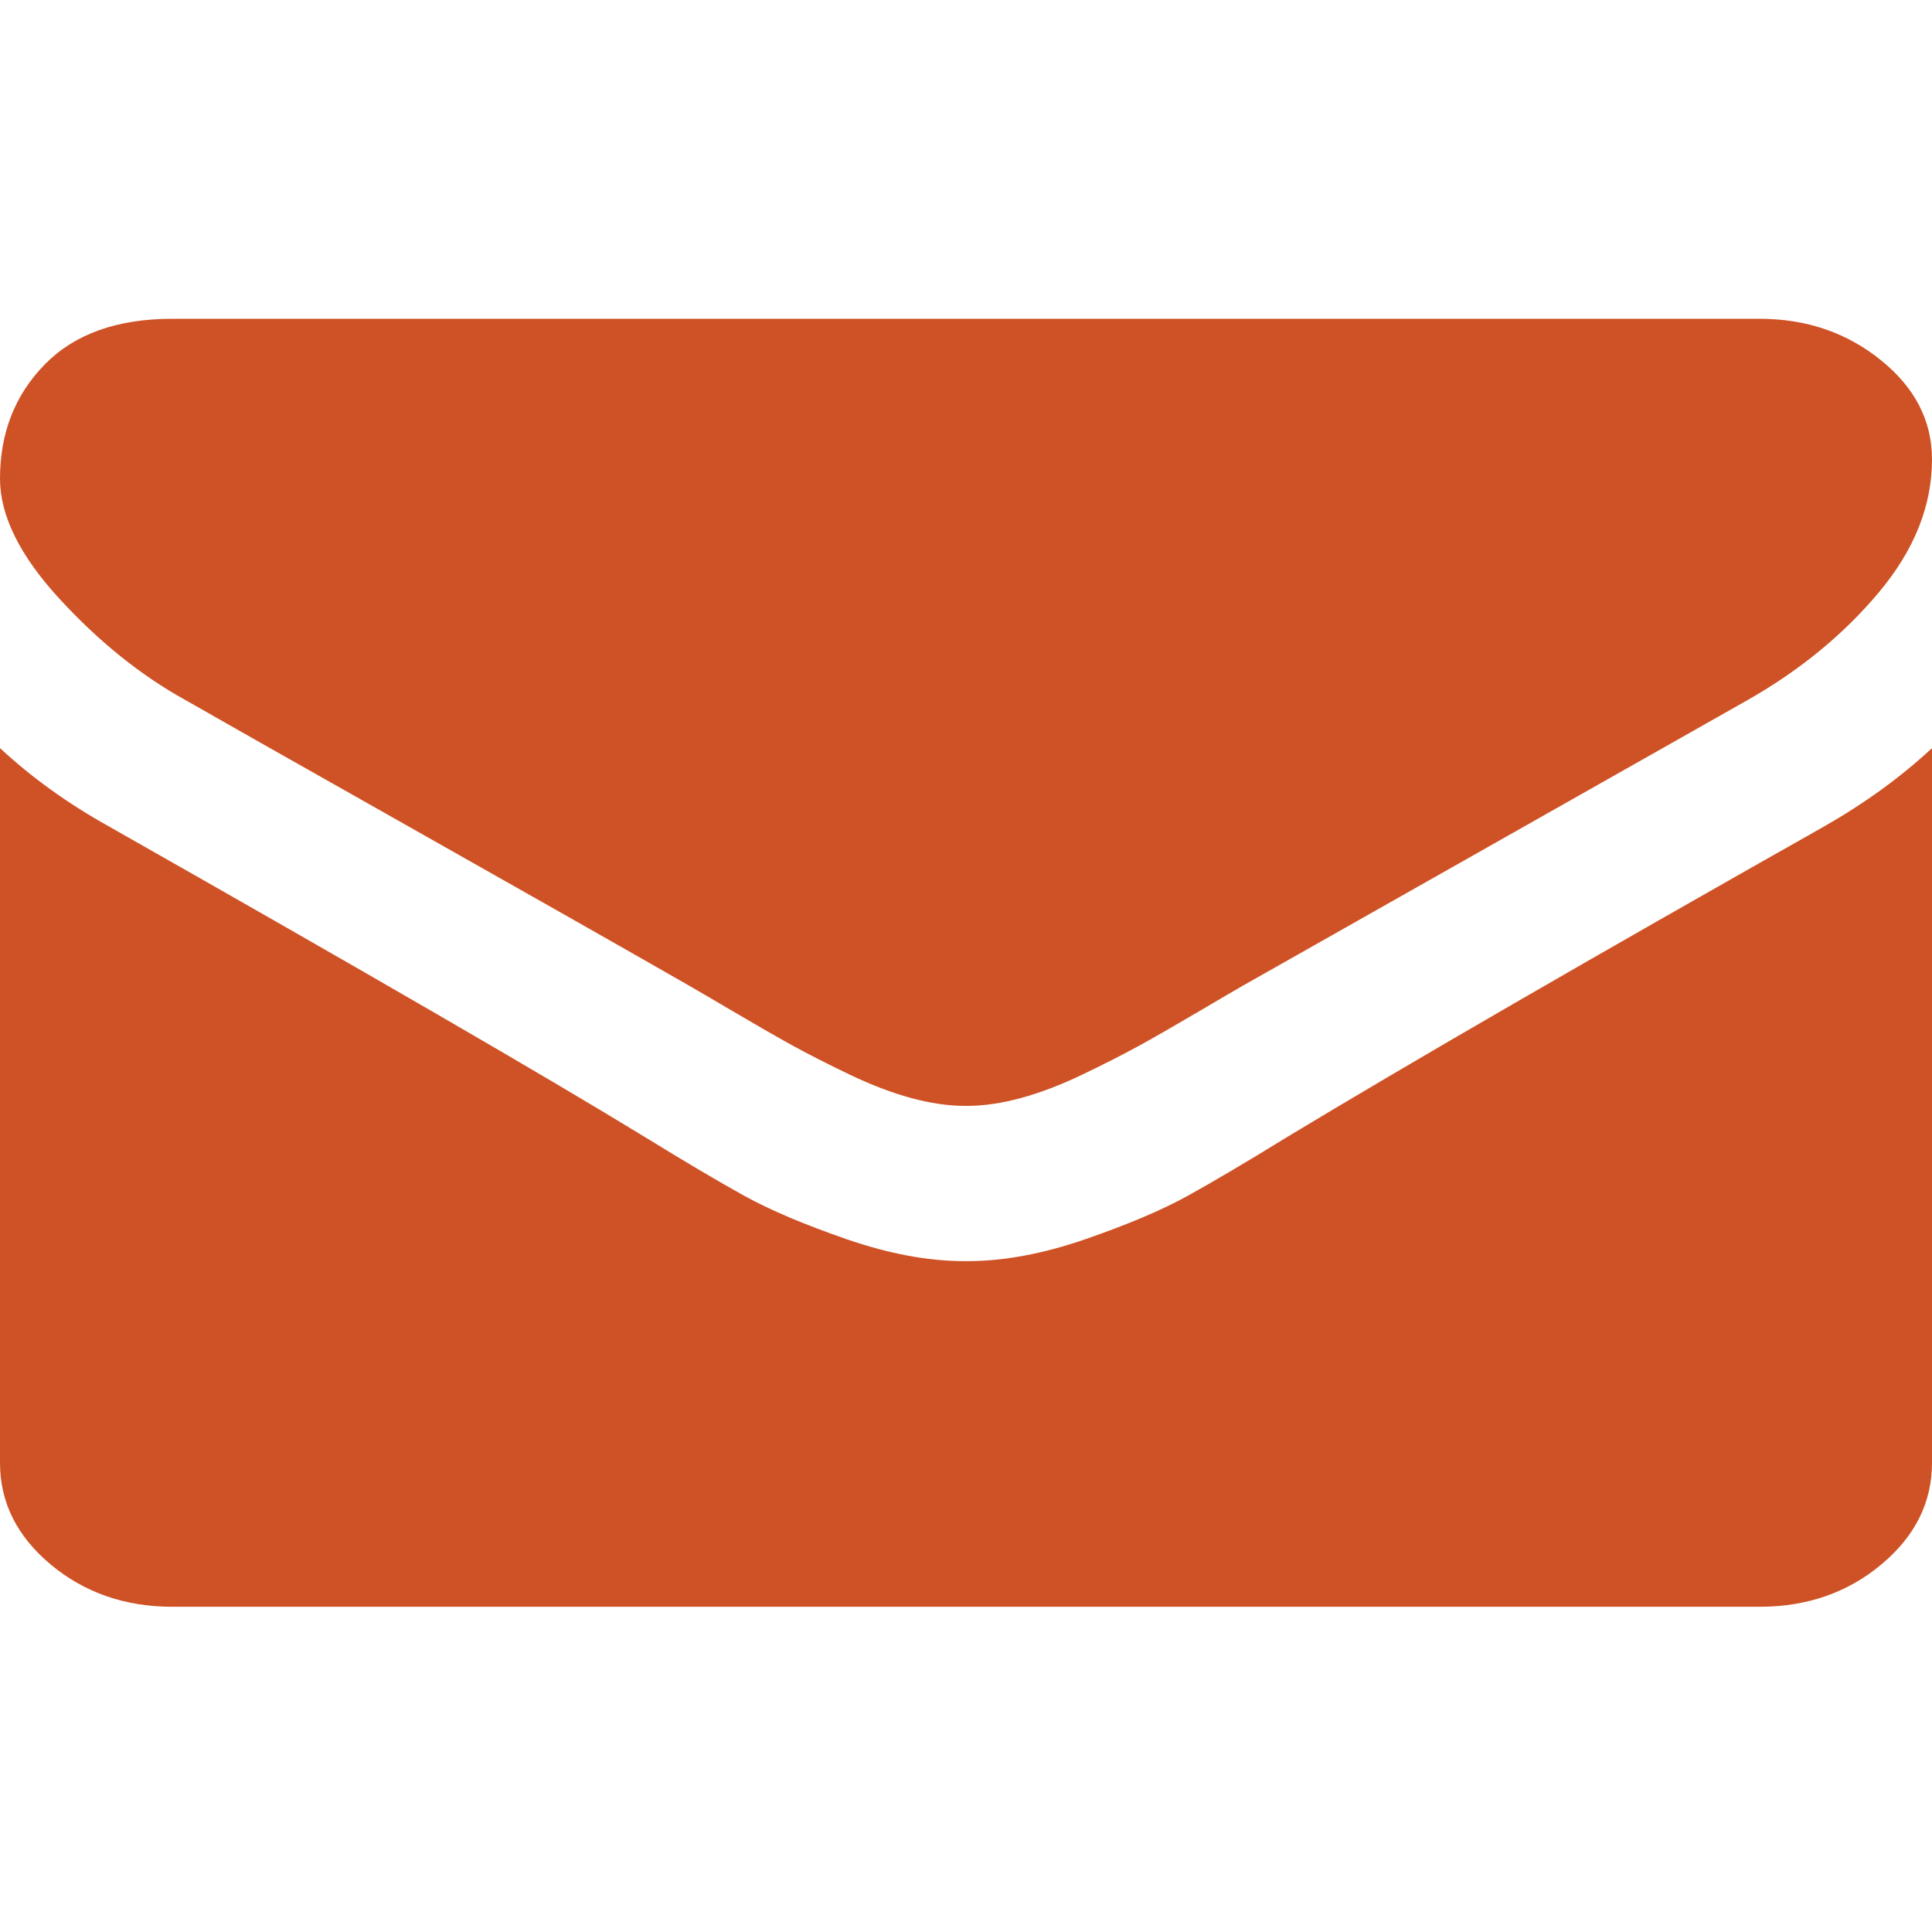 <svg width="24px" height="24px" viewBox="0 0 200 134"><title>Shape</title><desc>Created with Sketch.</desc><g id="V1" stroke="none" stroke-width="1" fill="none" fill-rule="evenodd"><g id="Email" transform="translate(0, -33)" fill="#CE5225"><path d="M19.196,72.47 C14.584,69.924 10.23,66.422 6.138,61.966 C2.047,57.51 0,53.371 0,49.551 C0,44.823 1.544,40.882 4.632,37.728 C7.719,34.576 12.127,33 17.856,33 L182.142,33 C186.977,33 191.163,34.424 194.697,37.274 C198.232,40.124 200,43.549 200,47.551 C200,52.341 198.178,56.919 194.53,61.282 C190.884,65.648 186.347,69.377 180.915,72.468 C152.94,88.292 135.527,98.144 128.684,102.024 C127.94,102.45 126.358,103.373 123.94,104.798 C121.522,106.224 119.514,107.377 117.914,108.255 C116.314,109.134 114.379,110.118 112.111,111.21 C109.842,112.299 107.701,113.12 105.693,113.663 C103.684,114.21 101.823,114.481 100.112,114.481 L100,114.481 L99.888,114.481 C98.177,114.481 96.316,114.21 94.307,113.663 C92.299,113.12 90.159,112.3 87.889,111.21 C85.619,110.119 83.685,109.134 82.085,108.255 C80.486,107.377 78.477,106.224 76.059,104.798 C73.641,103.374 72.06,102.45 71.316,102.024 C64.545,98.145 54.799,92.613 42.075,85.429 C29.352,78.245 21.726,73.924 19.196,72.47 Z M188.838,85.551 C193.081,83.128 196.8,80.425 200,77.444 L200,151.424 C200,155.525 198.253,159.032 194.755,161.953 C191.258,164.874 187.053,166.333 182.144,166.333 L17.858,166.333 C12.947,166.333 8.742,164.874 5.245,161.953 C1.748,159.034 0,155.525 0,151.424 L0,77.444 C3.274,80.488 7.032,83.191 11.273,85.551 C38.207,100.831 56.696,111.546 66.741,117.696 C70.982,120.304 74.423,122.34 77.064,123.798 C79.705,125.259 83.222,126.749 87.611,128.271 C92,129.793 96.093,130.554 99.888,130.554 L100,130.554 L100.114,130.554 C103.908,130.554 108,129.793 112.389,128.271 C116.779,126.749 120.295,125.259 122.936,123.798 C125.578,122.34 129.019,120.304 133.26,117.696 C145.907,110.055 164.436,99.339 188.838,85.551 Z" id="Shape"></path></g></g></svg>